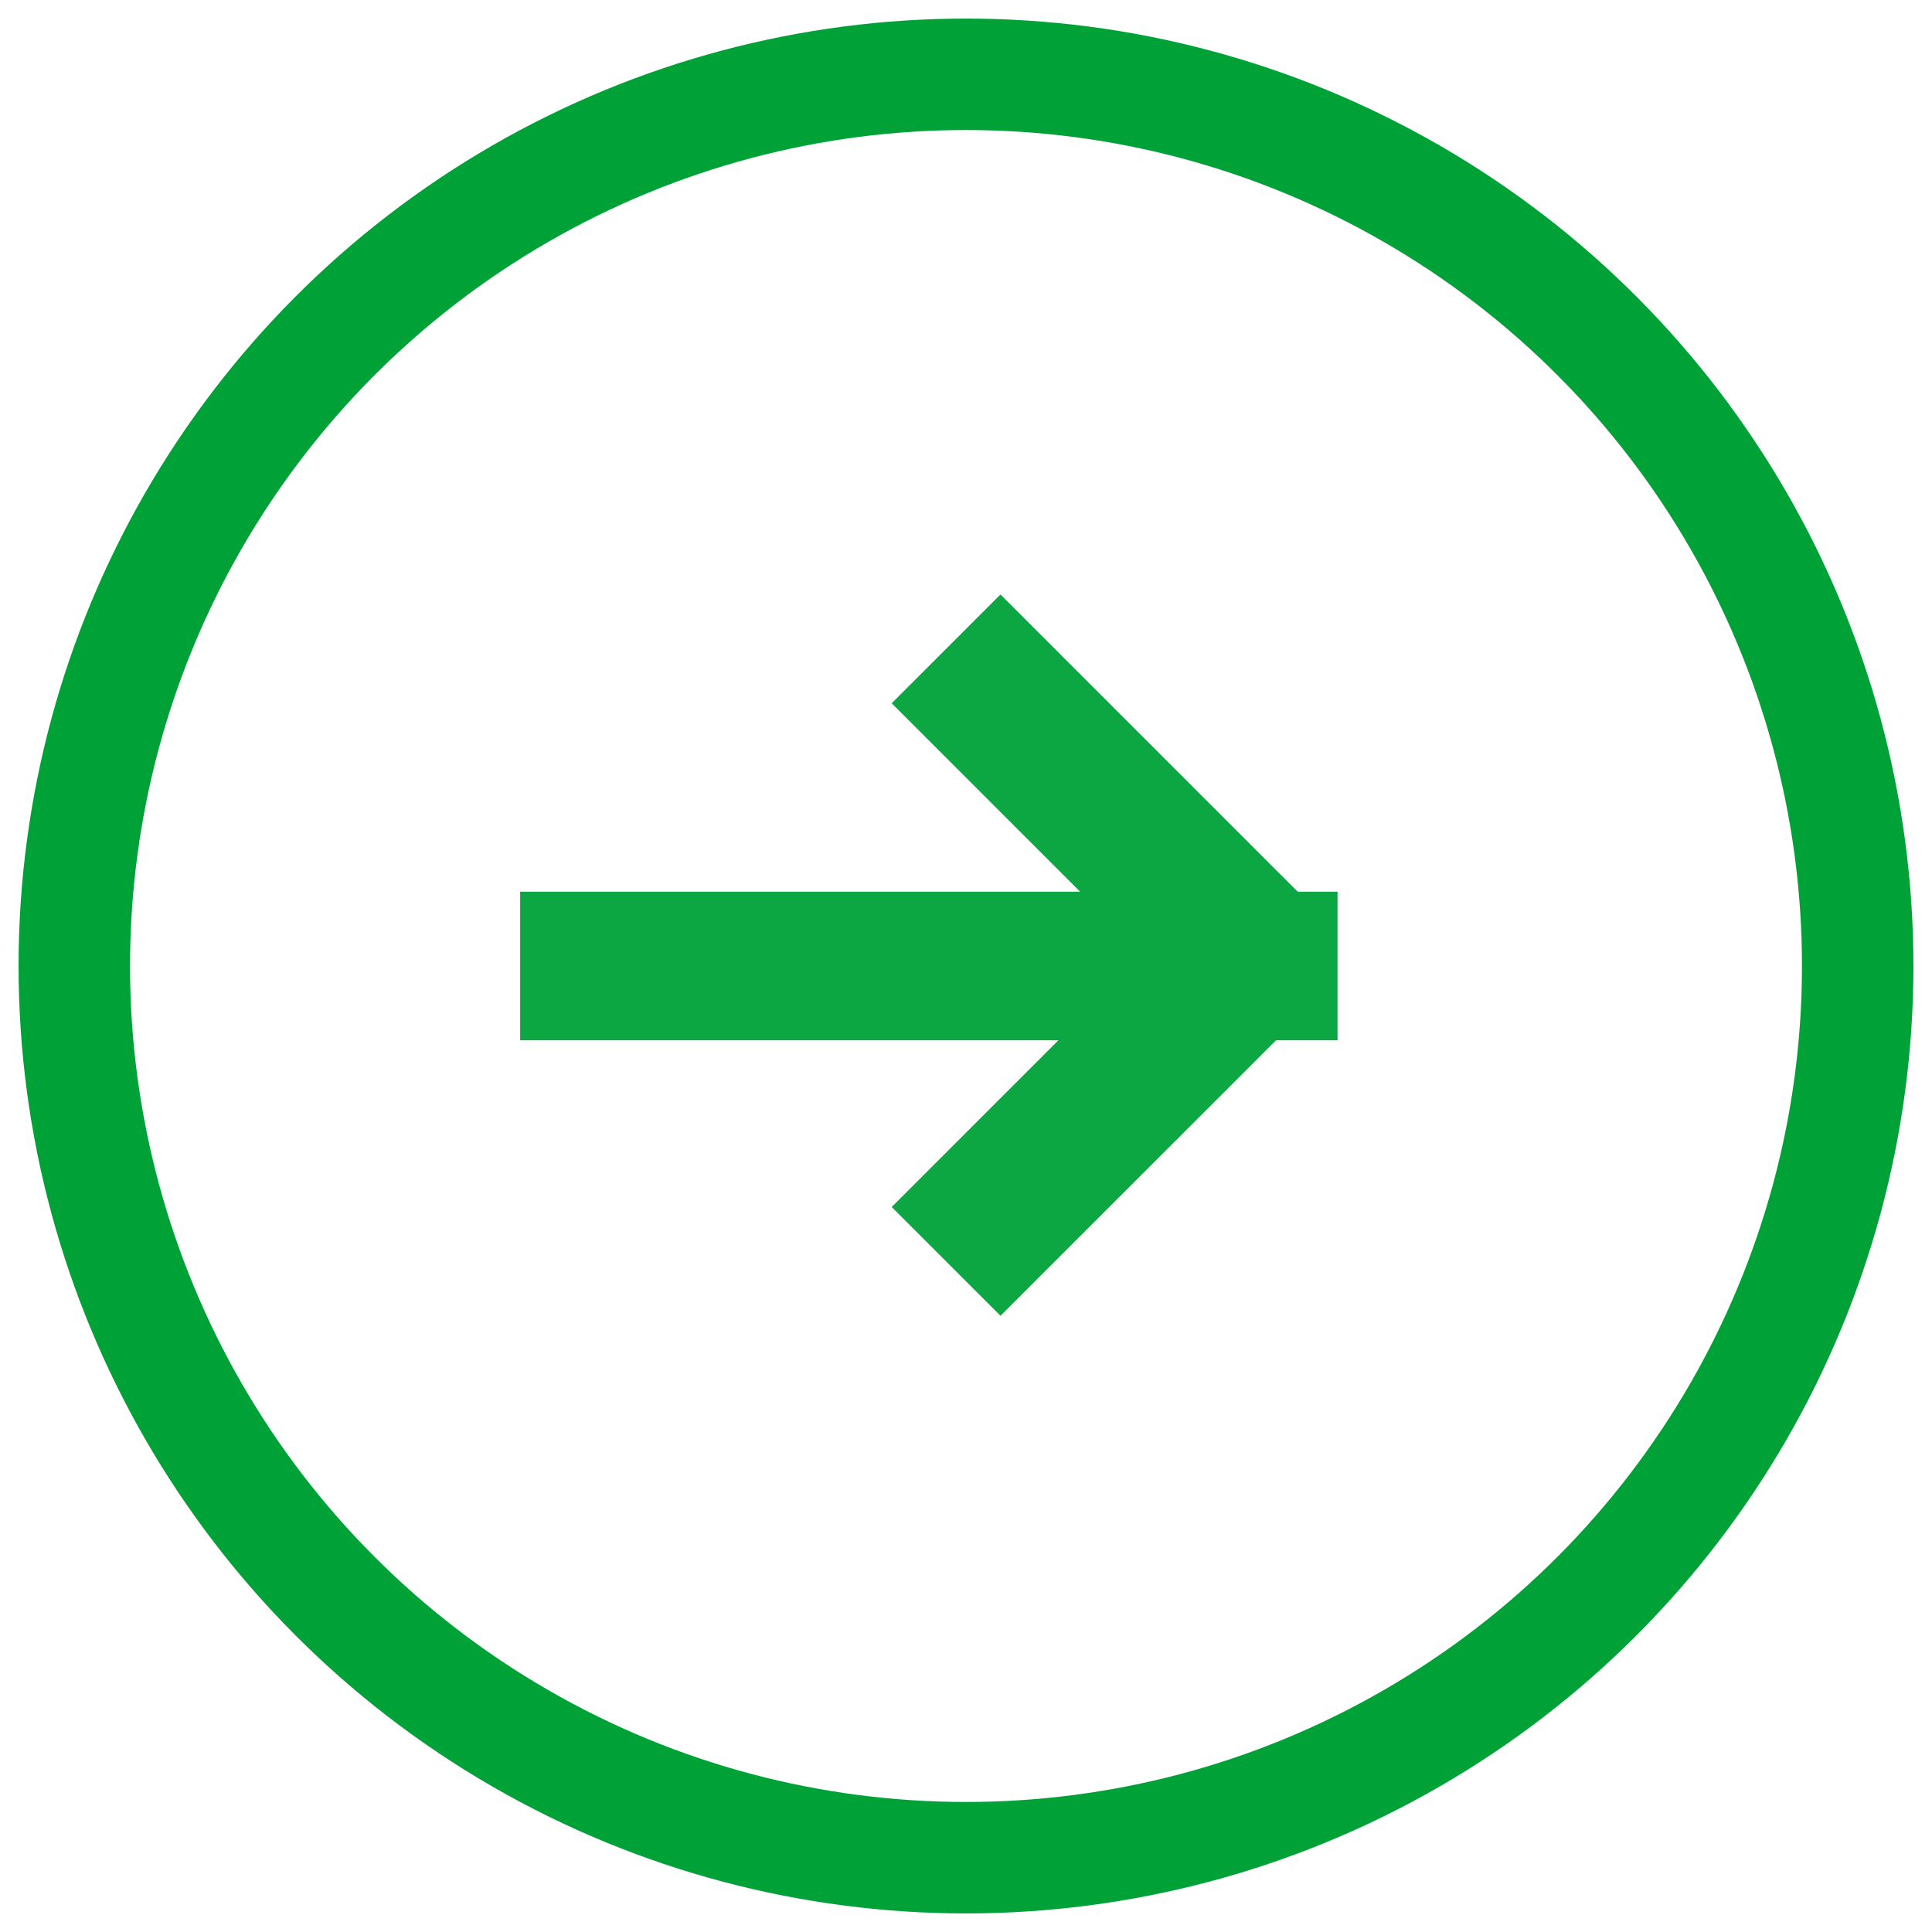 <?xml version="1.0" encoding="UTF-8"?>
<svg width="26px" height="26px" viewBox="0 0 26 26" version="1.1" xmlns="http://www.w3.org/2000/svg" xmlns:xlink="http://www.w3.org/1999/xlink">
    <!-- Generator: Sketch 49.3 (51167) - http://www.bohemiancoding.com/sketch -->
    <title>arrow</title>
    <desc>Created with Sketch.</desc>
    <defs></defs>
    <g id="Page-1" stroke="none" stroke-width="1" fill="none" fill-rule="evenodd">
        <g id="中途退出后进入" transform="translate(-865, -673)">
            <g id="新测试" transform="translate(773, 674)">
                <g id="arrow" transform="translate(93, 0)">
                    <circle id="Oval" stroke="#00A238" stroke-width="1.5" cx="12" cy="12" r="12"></circle>
                    <path d="M13.243,13 L6,13 L6,11 L13.536,11 L11,8.464 L12.464,7 L16.464,11 L17,11 L17,13 L16.172,13 L12.464,16.707 L11,15.243 L13.243,13 Z" fill="#0CA742" fill-rule="nonzero"></path>
                </g>
            </g>
        </g>
    </g>
</svg>